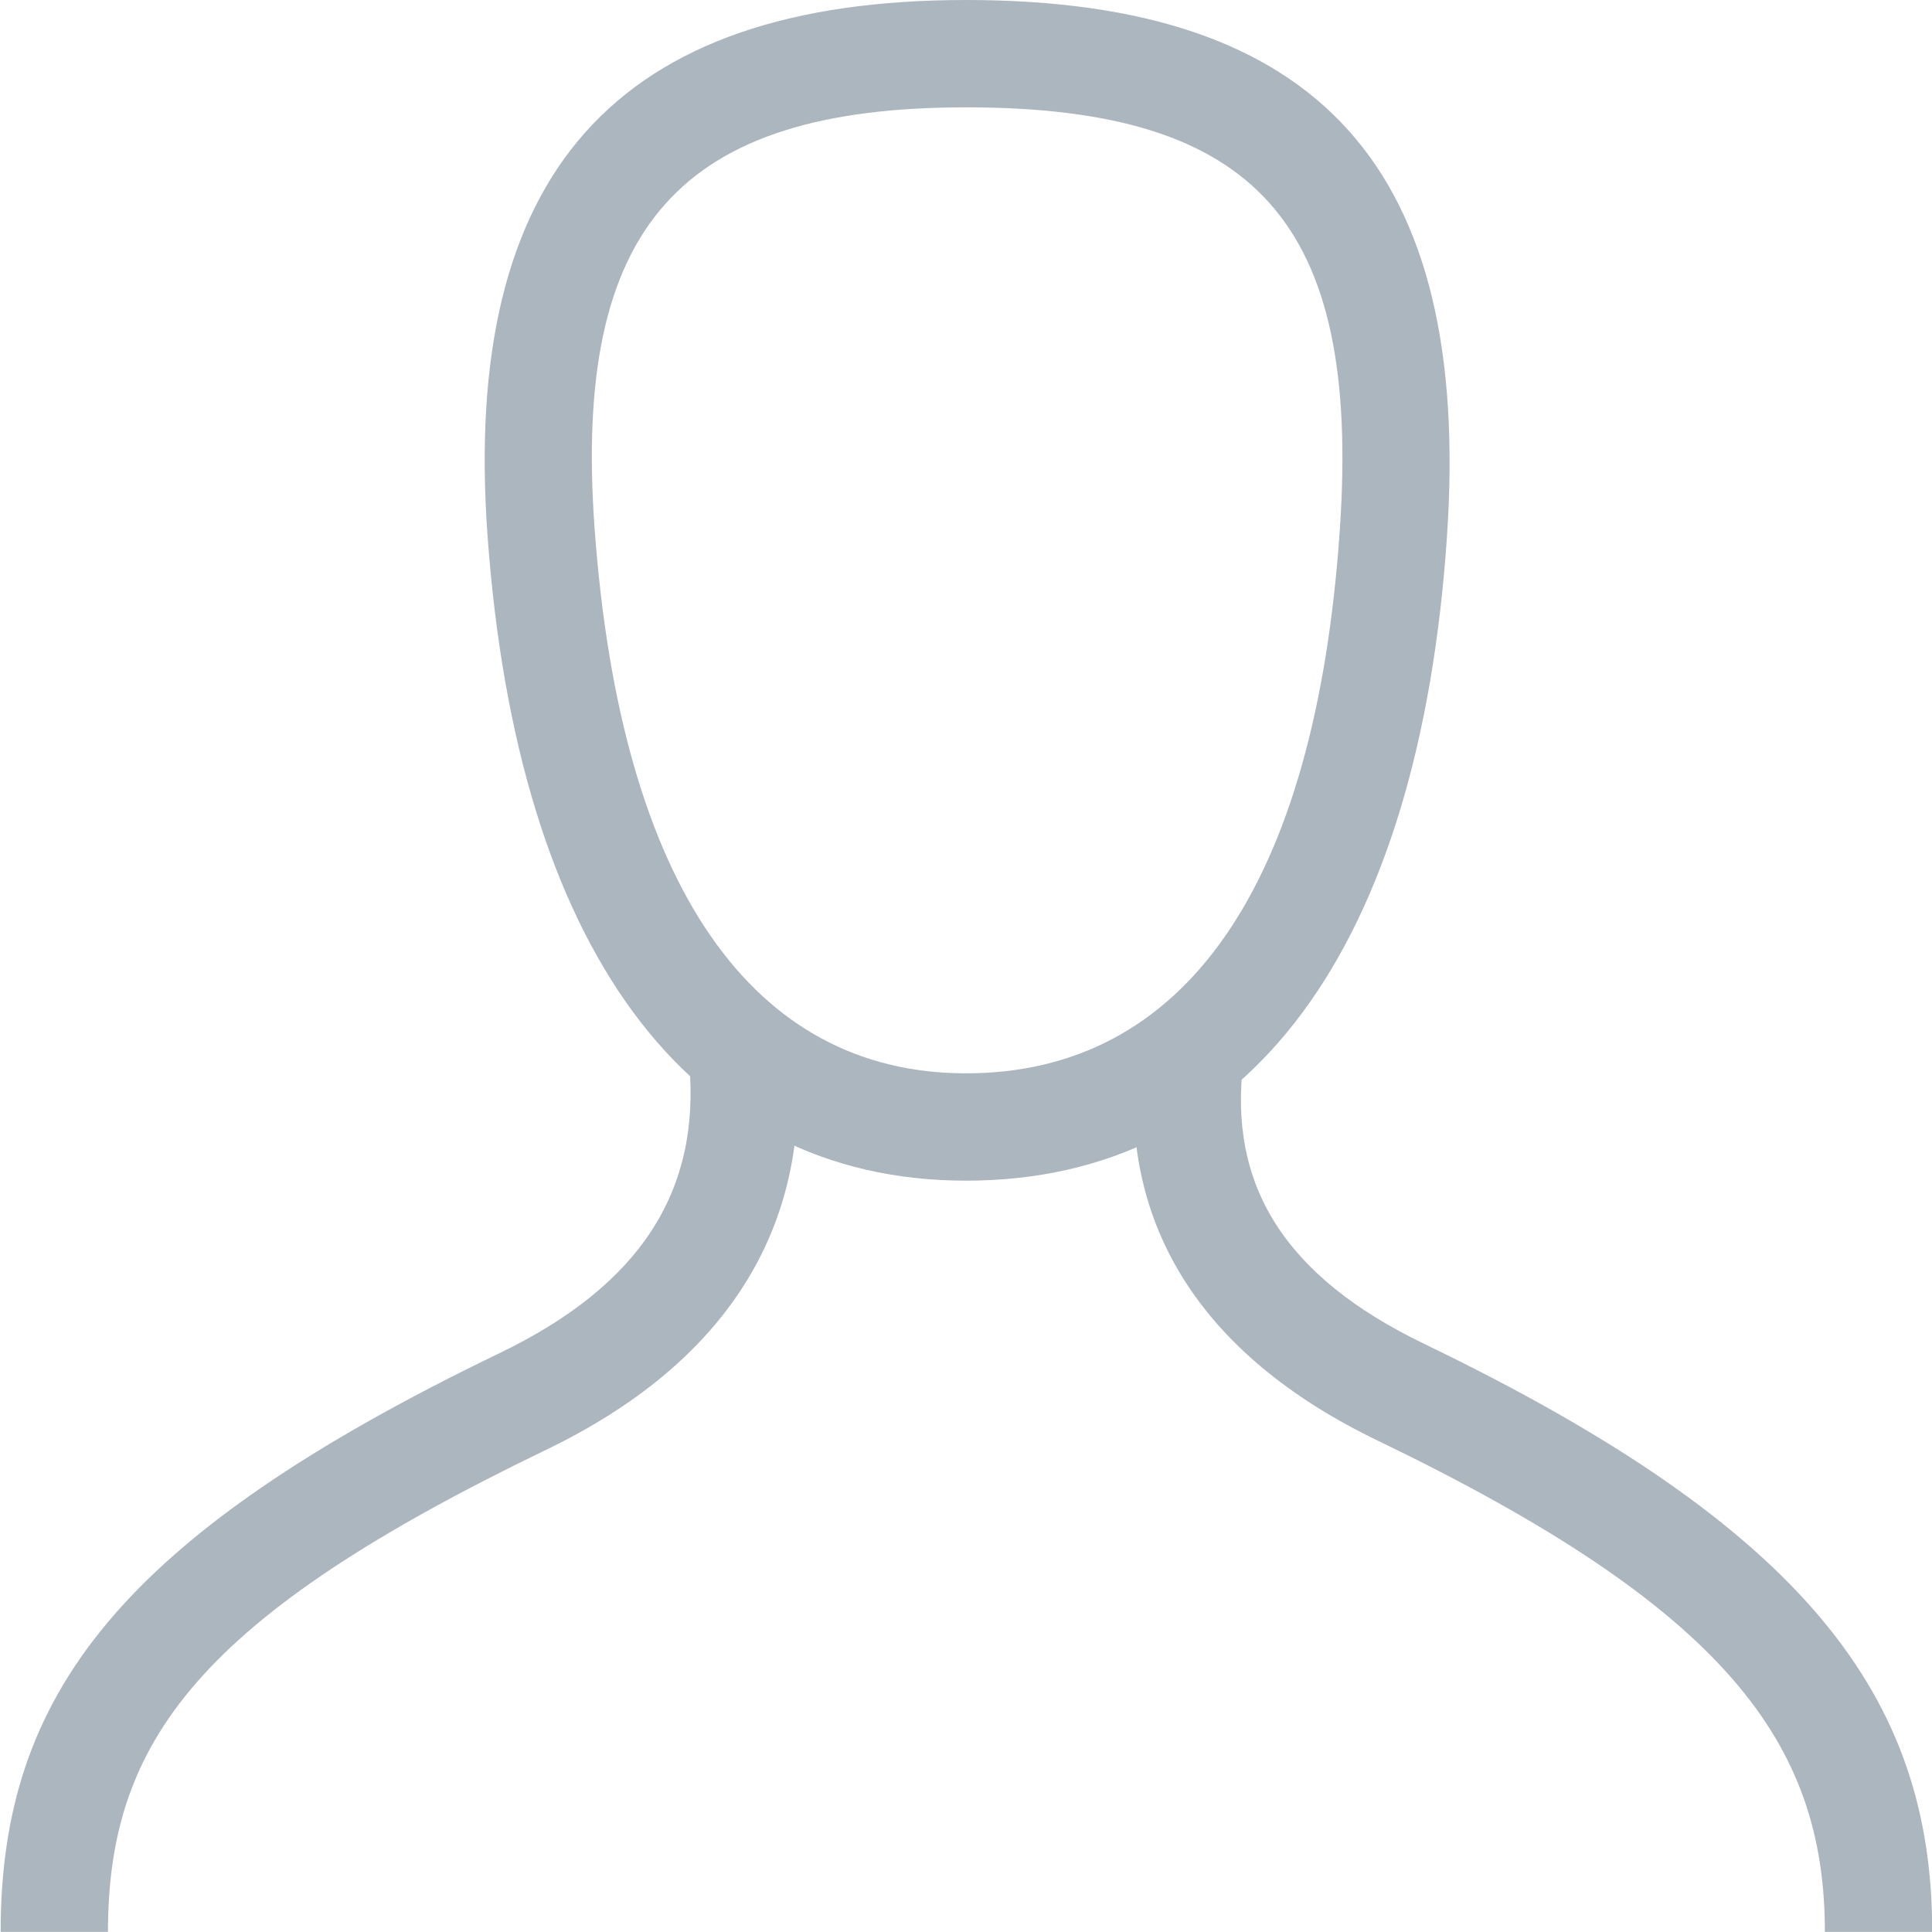 <svg width="18" height="18" viewBox="0 0 18 18" xmlns="http://www.w3.org/2000/svg"><g fill="none" fill-rule="evenodd"><path d="M0 0h18v18H0z"/><path d="M9 11c-2.615 0-4.18-2.202-4.457-6C4.295 1.608 5.744 0 9 0c3.29 0 4.714 1.568 4.481 5-.258 3.811-1.83 6-4.481 6zm0-1c2.022 0 3.256-1.72 3.483-5.068C12.678 2.072 11.705 1 9 1 6.333 1 5.335 2.108 5.54 4.927 5.784 8.266 7.017 10 9 10z" fill="#ACB6BE" fill-rule="nonzero"/><path d="M11.586 9.878l-.992-.128c-.208 1.614.57 2.866 2.242 3.672 3.238 1.561 4.166 2.811 4.166 4.577h1c0-2.184-1.17-3.76-4.732-5.478-1.303-.628-1.834-1.482-1.684-2.643zM6.422 9.911l.996-.086c.141 1.626-.663 2.879-2.329 3.682-3.232 1.559-4.083 2.714-4.083 4.492h-1c0-2.194 1.093-3.678 4.65-5.393 1.308-.631 1.87-1.504 1.766-2.695z" fill="#ACB6BE" fill-rule="nonzero"/></g></svg>